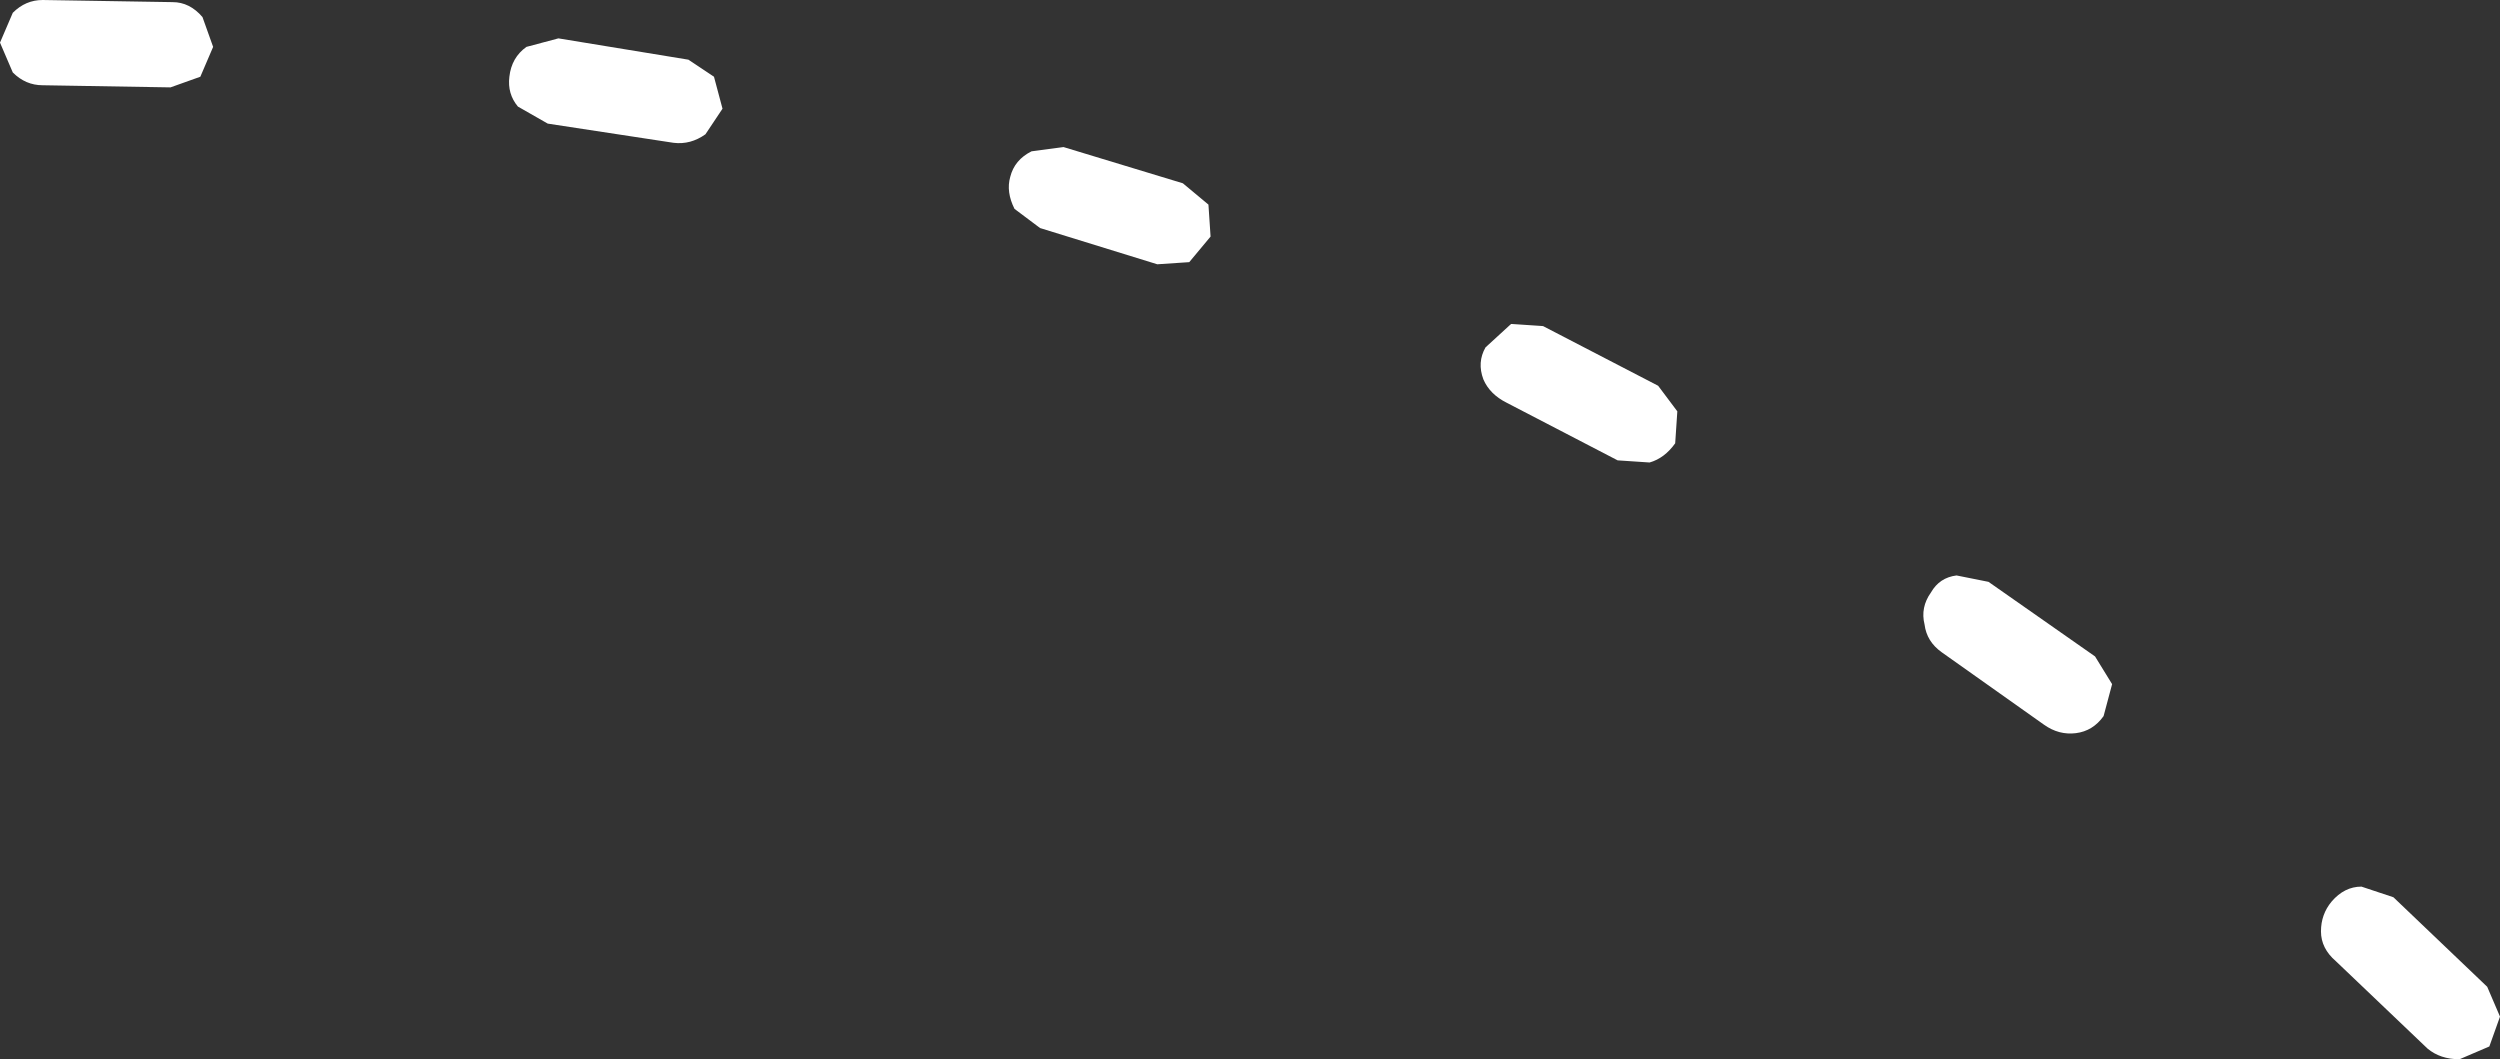 <?xml version="1.0" encoding="UTF-8" standalone="no"?>
<svg xmlns:xlink="http://www.w3.org/1999/xlink" height="24.85px" width="58.65px" xmlns="http://www.w3.org/2000/svg">
  <rect width="100%" height="100%" fill="#333333" stroke="none"/>
  <g transform="matrix(1.0, 0.0, 0.0, 1.0, 0.35, 84.4)">
    <path d="M16.6 -81.85 L16.2 -81.25 Q15.85 -81.0 15.45 -81.05 L12.5 -81.5 11.8 -81.9 Q11.55 -82.2 11.6 -82.6 11.65 -83.05 12.0 -83.3 L12.75 -83.5 15.8 -83.0 16.4 -82.6 16.6 -81.85 M4.35 -82.6 L3.65 -82.35 0.65 -82.4 Q0.25 -82.4 -0.05 -82.7 L-0.35 -83.4 -0.05 -84.1 Q0.25 -84.4 0.65 -84.4 L3.7 -84.35 Q4.1 -84.35 4.4 -84.0 L4.65 -83.3 4.35 -82.6 M35.0 -74.95 Q34.6 -75.15 34.45 -75.5 34.3 -75.9 34.5 -76.25 L35.1 -76.8 35.85 -76.75 38.55 -75.35 39.0 -74.75 38.95 -74.0 Q38.7 -73.65 38.35 -73.55 L37.6 -73.6 35.0 -74.95 M23.85 -80.85 L24.6 -80.95 27.4 -80.1 28.0 -79.6 28.05 -78.85 27.55 -78.25 26.8 -78.2 24.05 -79.05 23.45 -79.5 Q23.25 -79.9 23.35 -80.25 23.45 -80.65 23.85 -80.85 M46.3 -70.75 L48.8 -69.0 49.2 -68.35 49.0 -67.6 Q48.75 -67.25 48.35 -67.2 47.95 -67.15 47.6 -67.4 L45.2 -69.1 Q44.85 -69.35 44.8 -69.75 44.7 -70.15 44.95 -70.5 45.15 -70.85 45.55 -70.9 L46.3 -70.75 M55.05 -63.6 L55.8 -63.35 58.0 -61.25 58.3 -60.55 58.05 -59.85 57.35 -59.55 Q56.9 -59.55 56.6 -59.8 L54.45 -61.85 Q54.1 -62.15 54.1 -62.55 54.1 -62.95 54.35 -63.25 54.65 -63.6 55.05 -63.6" fill="#ffffff" fill-rule="evenodd" stroke="none"/>
  </g>
</svg>
